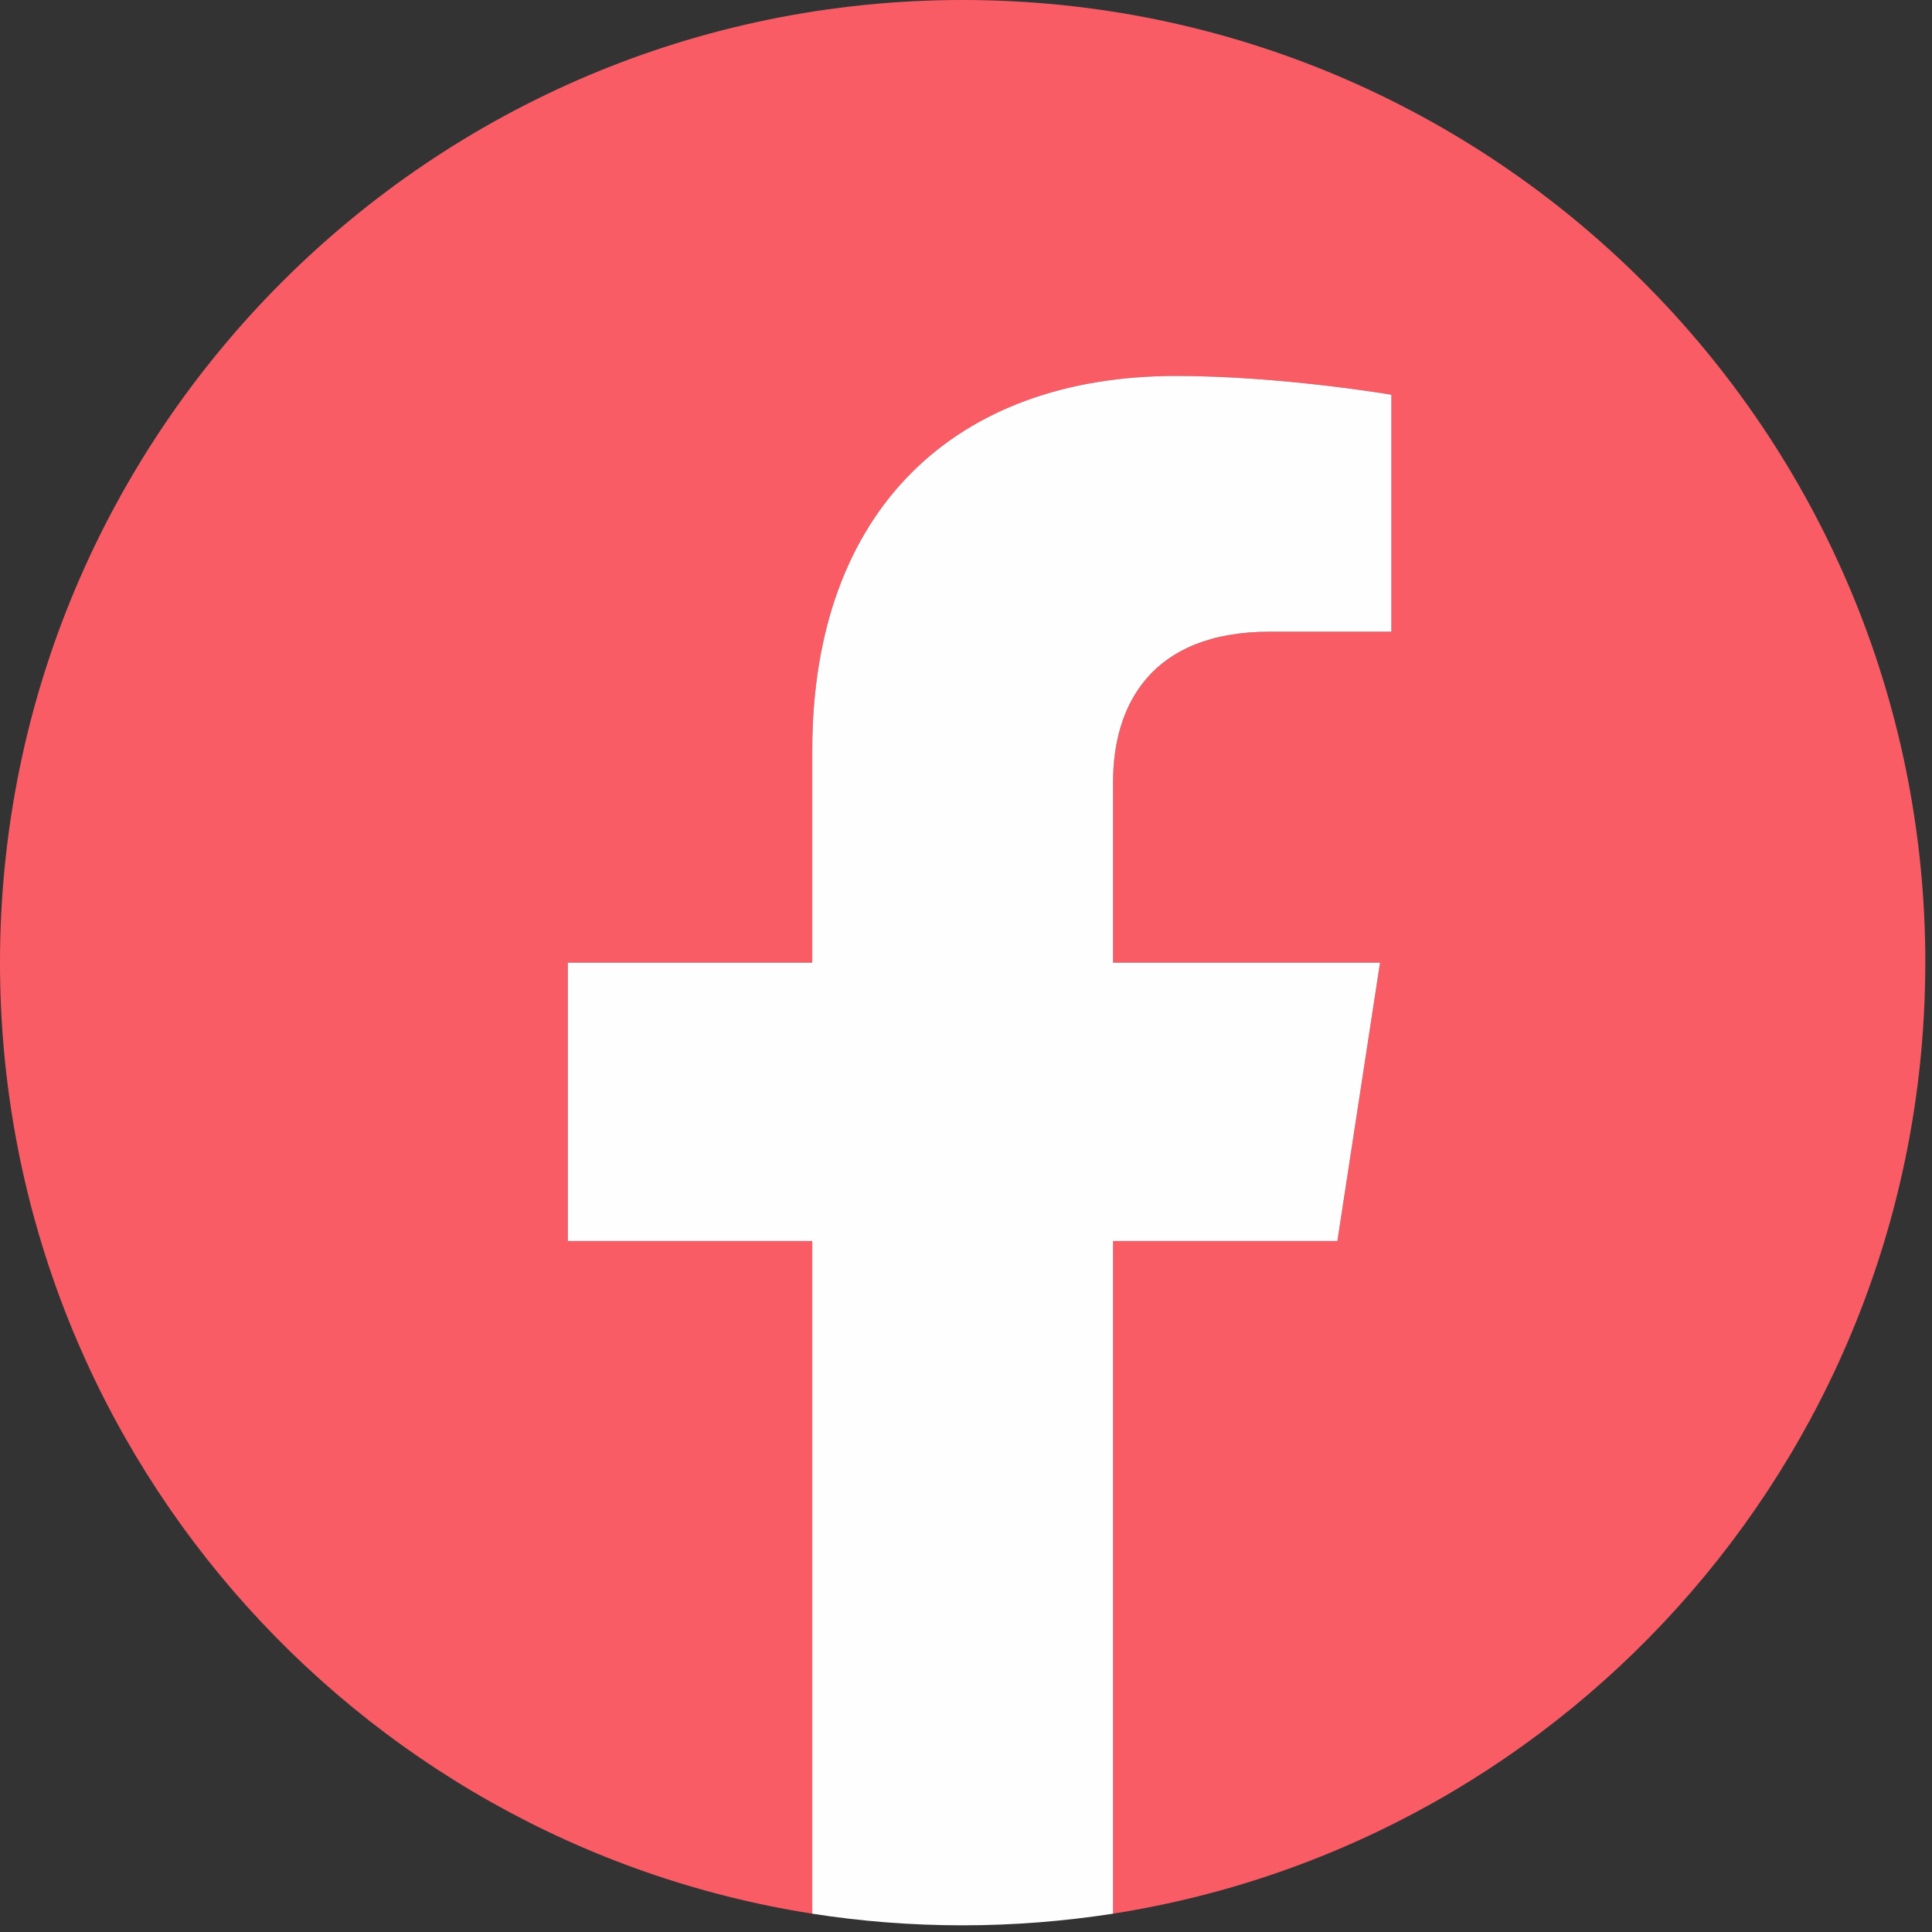 <?xml version="1.0" encoding="UTF-8"?>
<svg width="44px" height="44px" viewBox="0 0 44 44" version="1.1" xmlns="http://www.w3.org/2000/svg" xmlns:xlink="http://www.w3.org/1999/xlink">
    <rect x="0" y="0" width="44" height="44" fill="#333333" stroke="none"/>
    <!-- Generator: Sketch 54.1 (76490) - https://sketchapp.com -->
    <title>facebook</title>
    <desc>Created with Sketch.</desc>
    <g id="Social-Icons" stroke="none" stroke-width="1" fill="none" fill-rule="evenodd">
        <g id="social-icons" transform="translate(-40, -40)">
            <g id="facebook" transform="translate(40, 40)">
                <path d="M43.848,21.924 C43.848,9.817 34.031,0 21.924,0 C9.817,0 0,9.817 0,21.924 C0,32.866 8.016,41.936 18.499,43.583 L18.499,28.263 L12.93,28.263 L12.93,21.924 L18.499,21.924 L18.499,17.093 C18.499,11.598 21.773,8.562 26.78,8.562 C29.178,8.562 31.688,8.99 31.688,8.99 L31.688,14.386 L28.922,14.386 C26.2,14.386 25.349,16.075 25.349,17.811 L25.349,21.924 L31.429,21.924 L30.458,28.262 L25.349,28.262 L25.349,43.582 C35.831,41.939 43.847,32.869 43.847,21.924 L43.848,21.924 Z" id="Path" fill="#FA5C66"></path>
                <path d="M30.458,28.262 L31.429,21.924 L25.349,21.924 L25.349,17.811 C25.349,16.078 26.197,14.386 28.922,14.386 L31.688,14.386 L31.688,8.99 C31.688,8.99 29.179,8.562 26.78,8.562 C21.773,8.562 18.499,11.595 18.499,17.093 L18.499,21.924 L12.931,21.924 L12.931,28.263 L18.499,28.263 L18.499,43.583 C19.615,43.758 20.759,43.848 21.924,43.848 C23.089,43.848 24.233,43.755 25.349,43.583 L25.349,28.263 L30.458,28.263 L30.458,28.262 Z" id="Path" fill="#FEFEFE"></path>
            </g>
        </g>
    </g>
</svg>